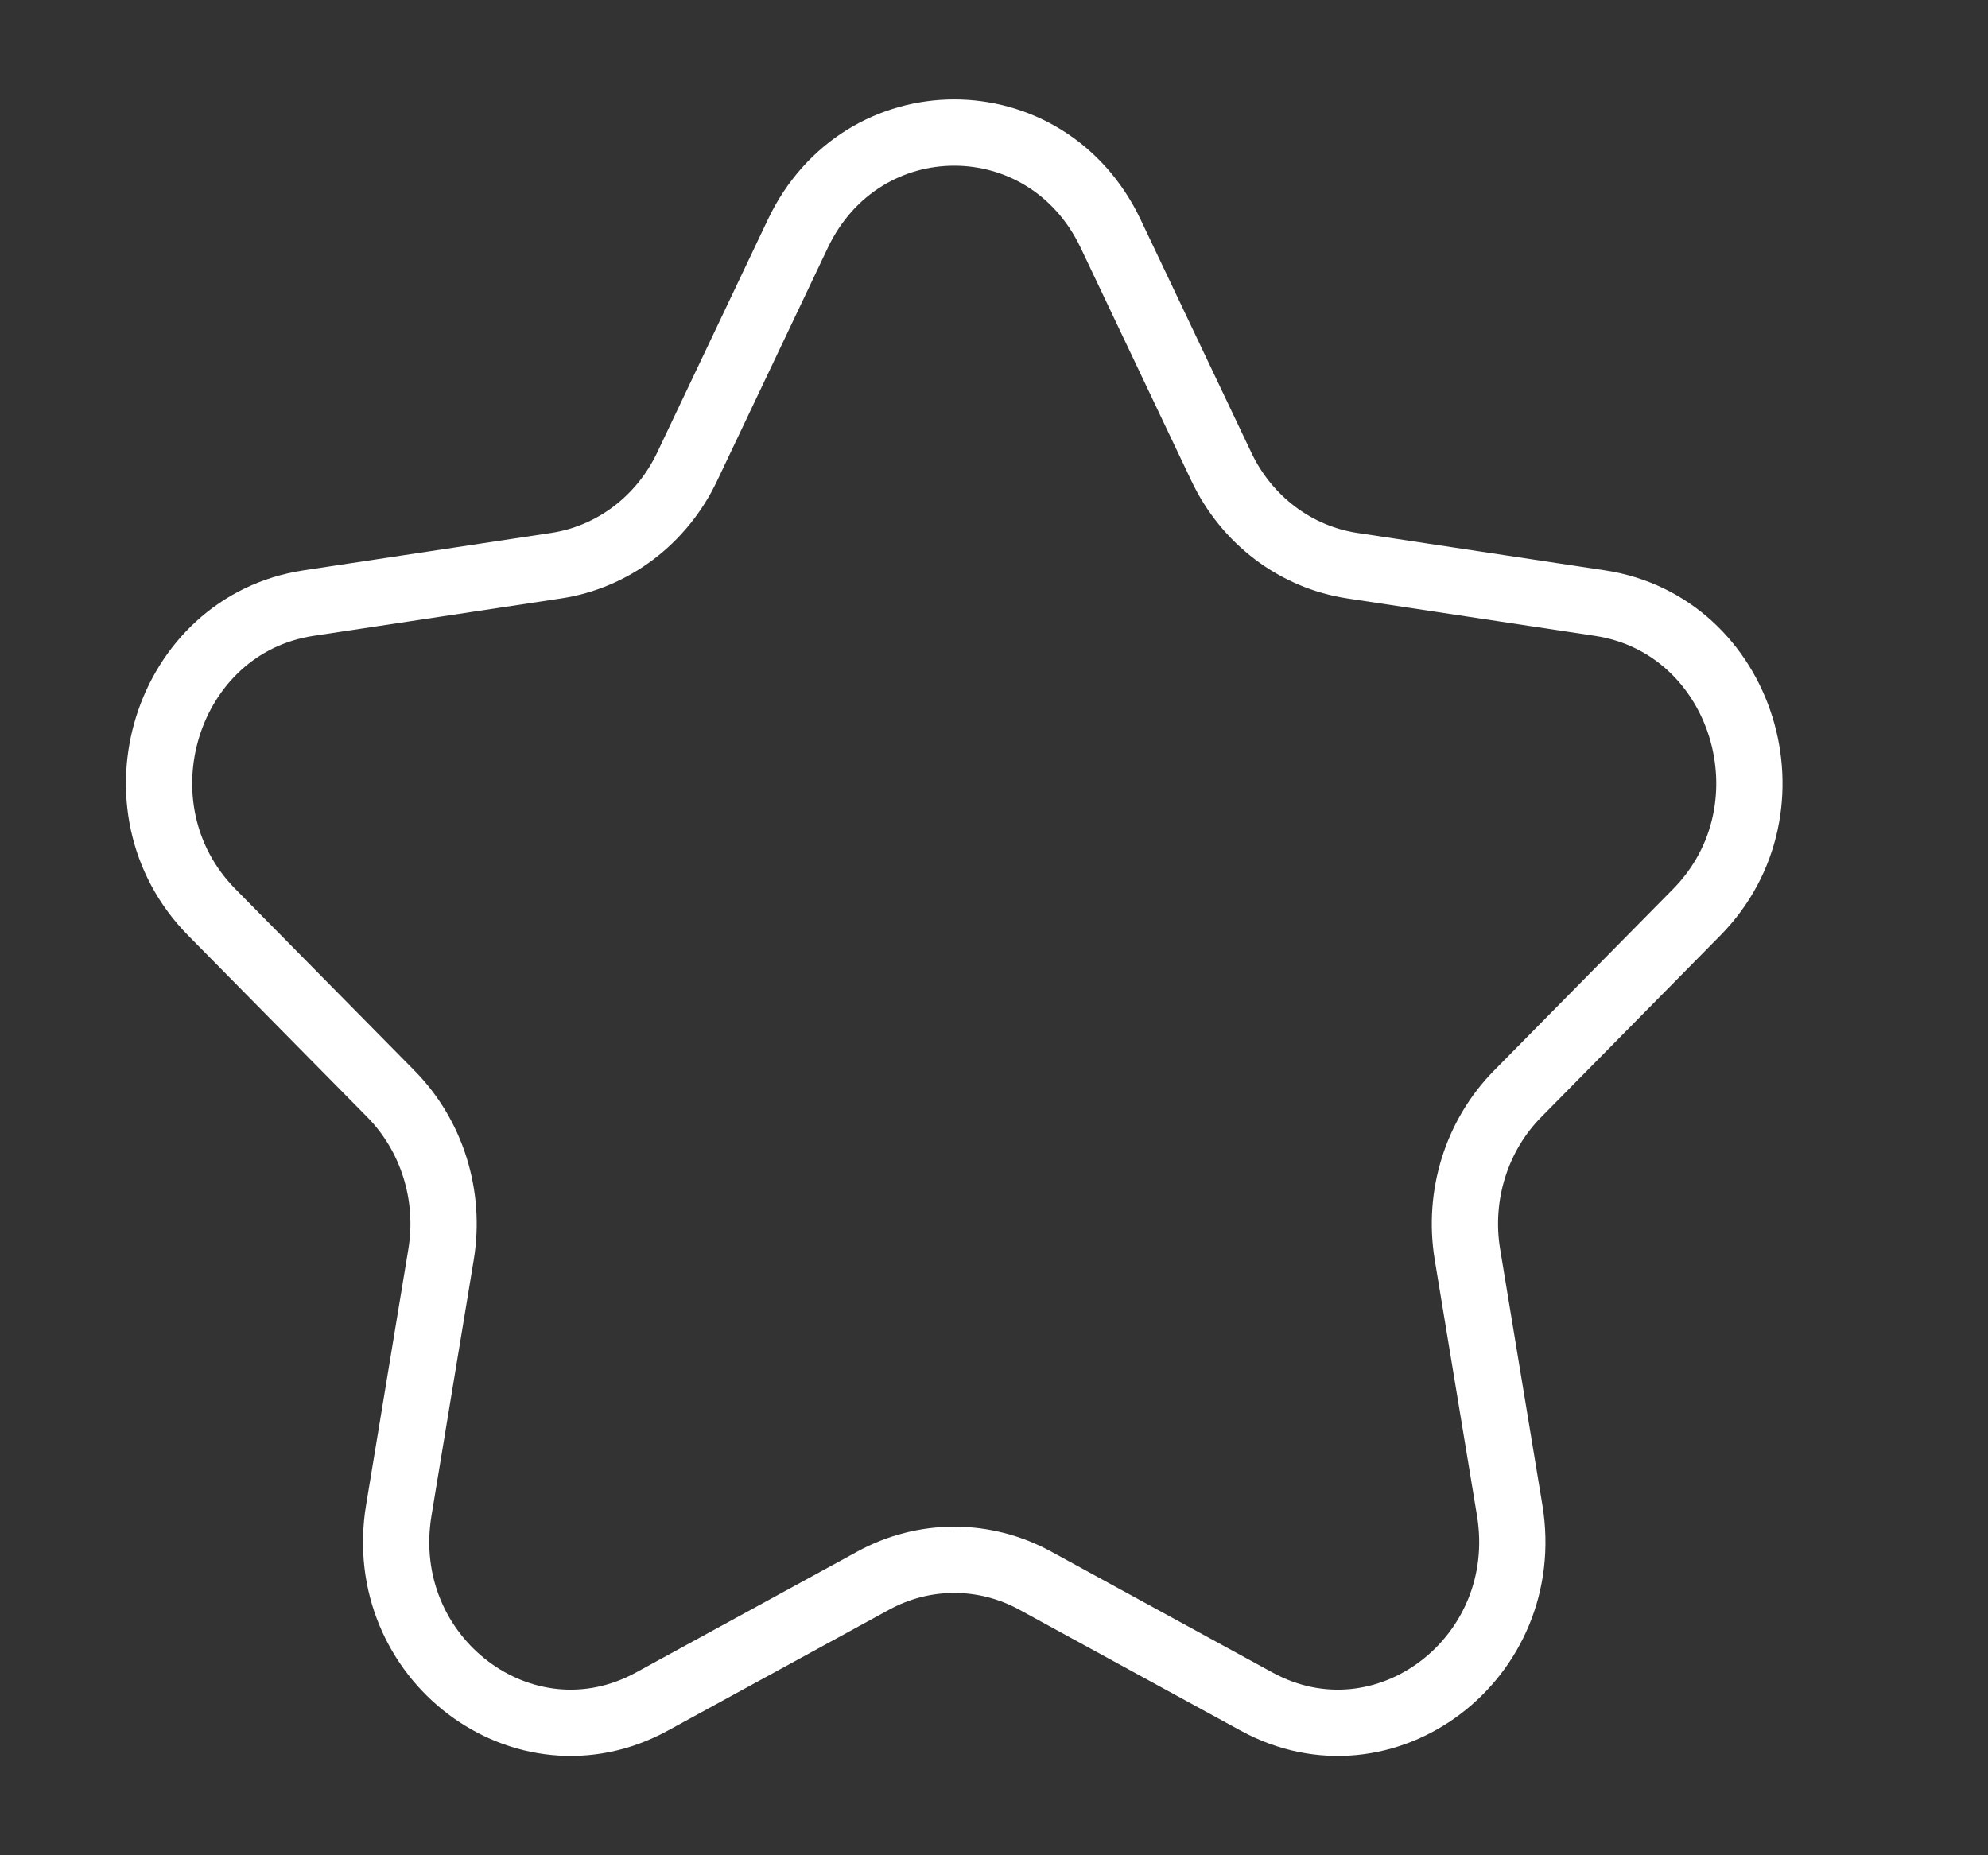 <svg width="15" height="14" viewBox="0 0 15 14" fill="none" xmlns="http://www.w3.org/2000/svg">
<rect x="0" y="0" width="15" height="14" fill="#333333" stroke="none"/>
<path d="M6.02 1.763C6.503 0.746 7.897 0.746 8.38 1.763L9.215 3.521C9.406 3.925 9.777 4.205 10.206 4.269L12.072 4.551C13.151 4.714 13.582 6.094 12.801 6.885L11.451 8.254C11.141 8.568 10.999 9.021 11.072 9.465L11.391 11.397C11.575 12.515 10.447 13.368 9.481 12.84L7.812 11.928C7.429 11.718 6.971 11.718 6.588 11.928L4.919 12.84C3.953 13.368 2.824 12.515 3.009 11.397L3.328 9.465C3.401 9.021 3.259 8.568 2.949 8.254L1.599 6.885C0.818 6.094 1.249 4.714 2.328 4.551L4.194 4.269C4.623 4.205 4.994 3.925 5.185 3.521L6.02 1.763Z" stroke="white" stroke-width="0.5" stroke-linejoin="round"/>
</svg>
